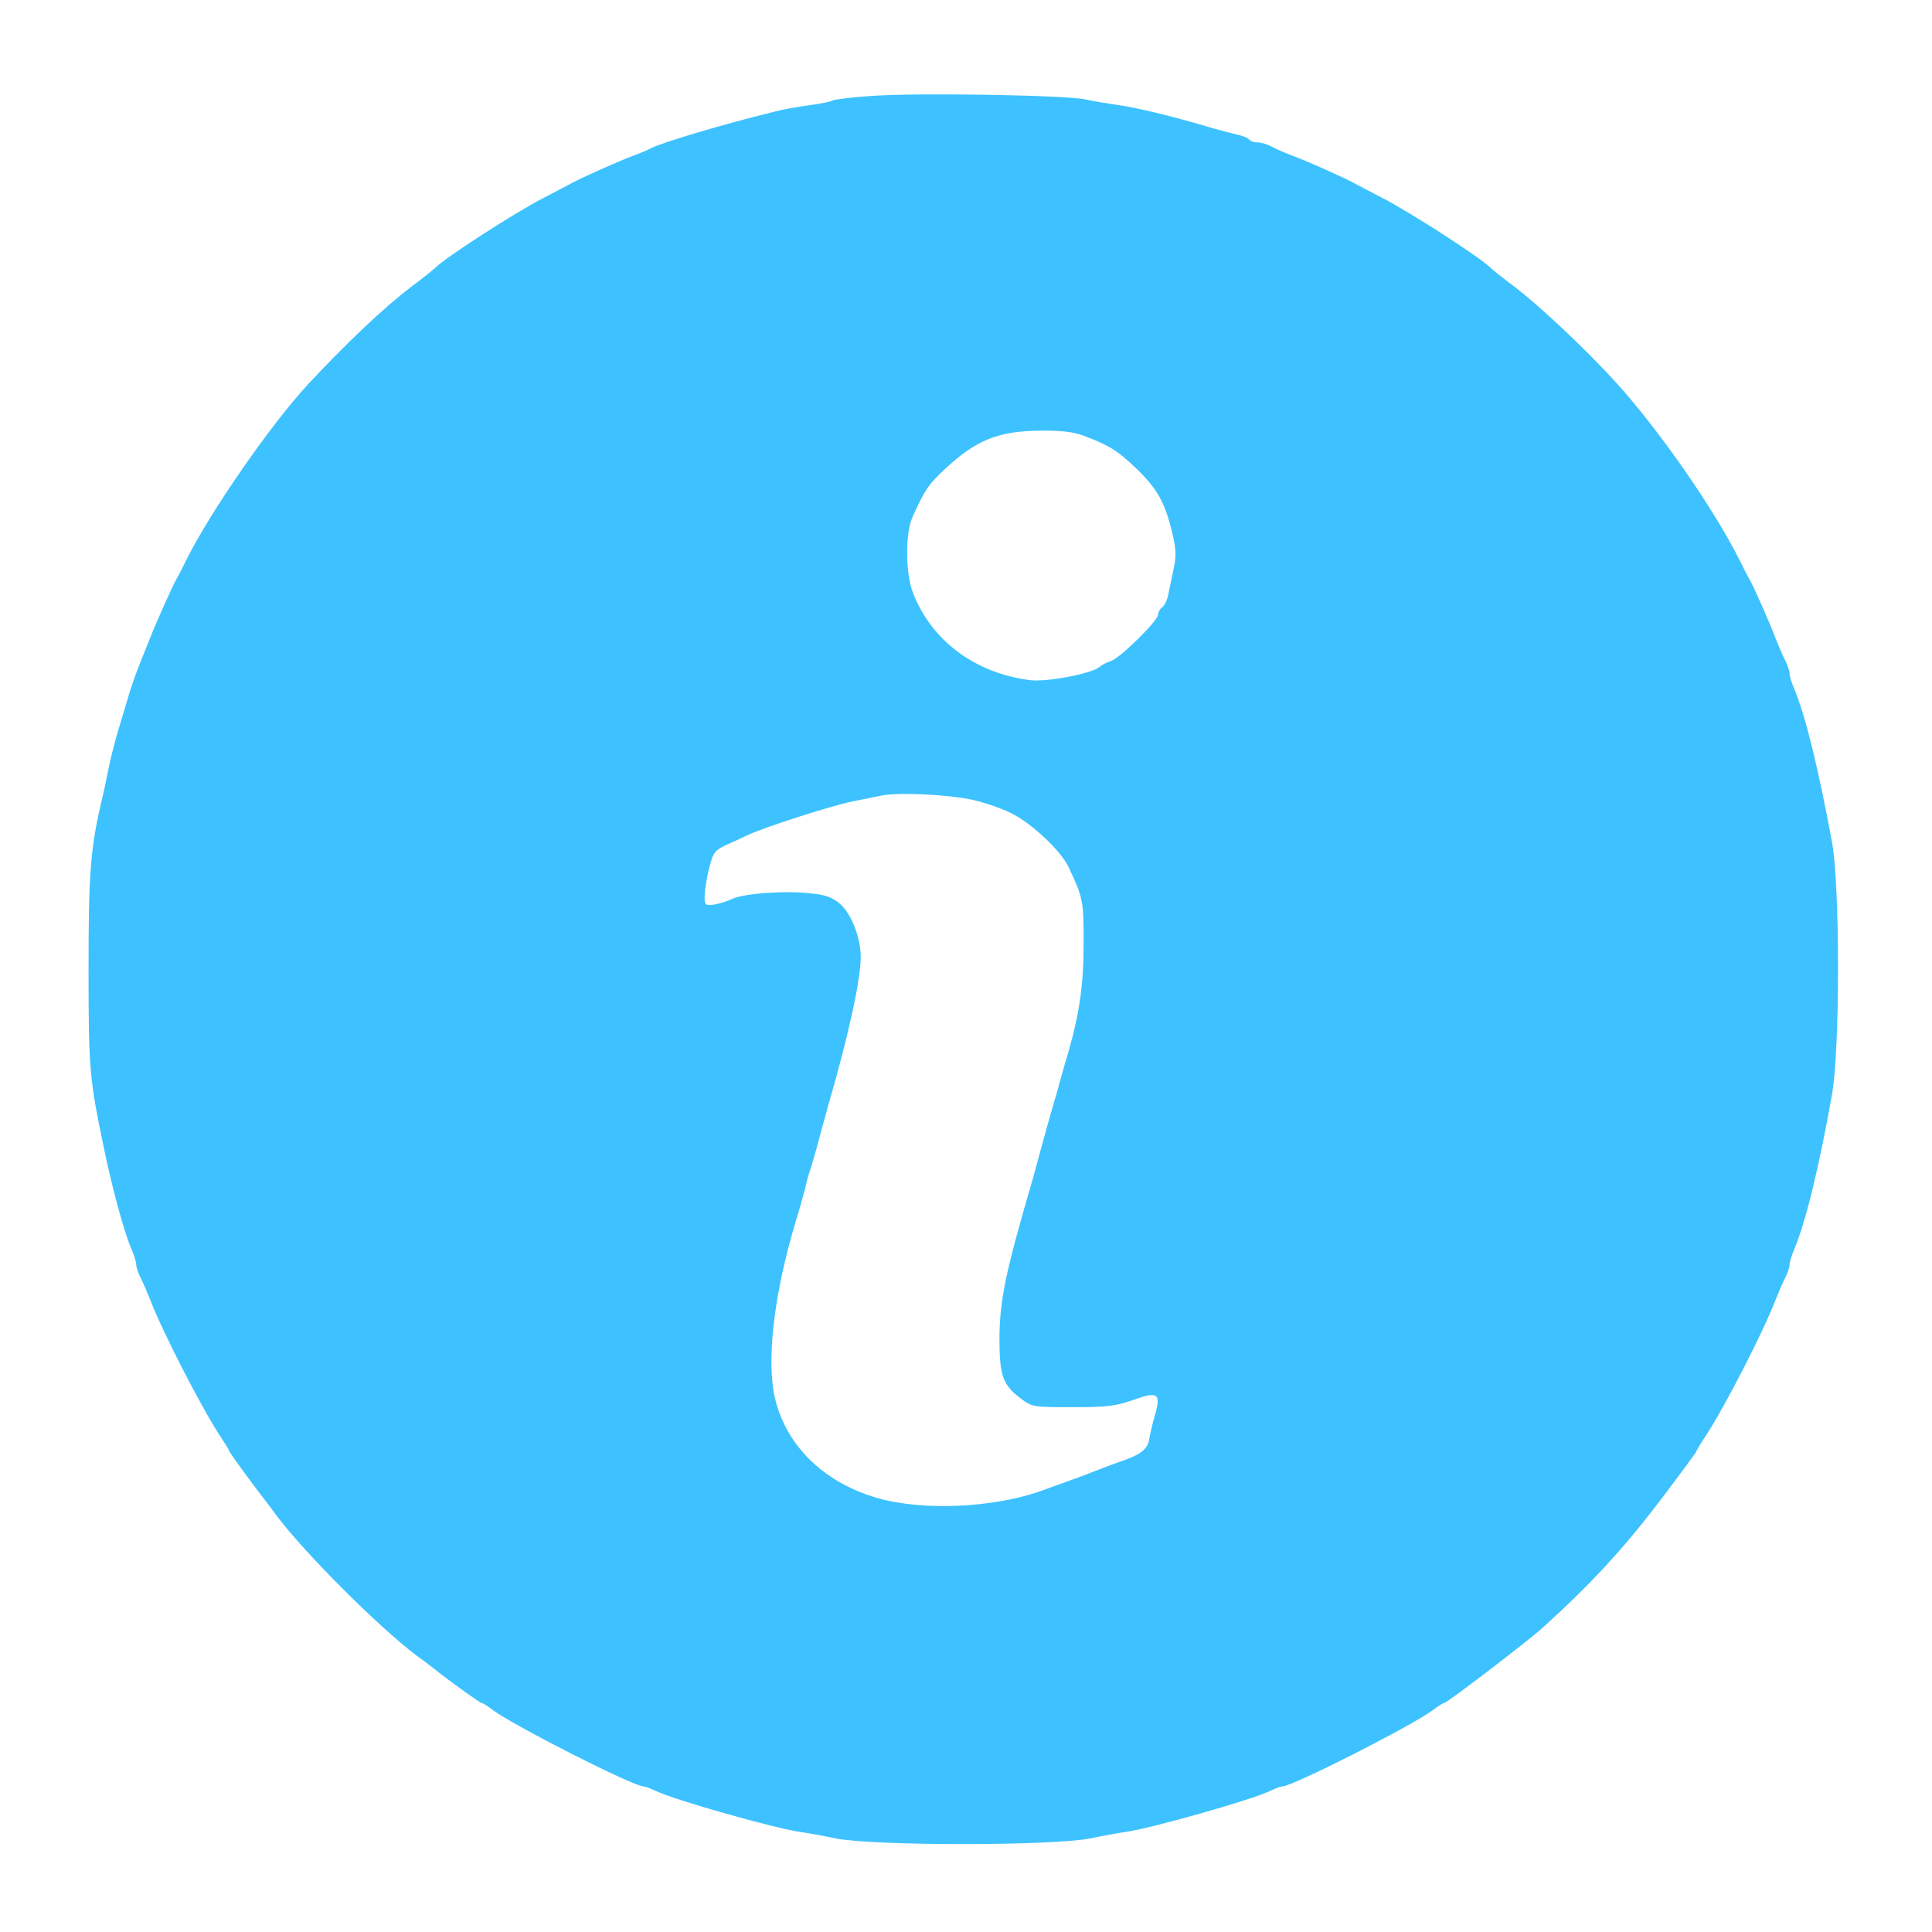  <svg  version="1.0" xmlns="http://www.w3.org/2000/svg"  width="624pt" height="624pt" viewBox="0 0 624 624"  preserveAspectRatio="xMidYMid meet">  <g transform="translate(0,624) scale(0.1,-0.1)" fill="#3dc2ff" stroke="none"> <path d="M2813 5930 c-61 -4 -116 -11 -122 -14 -5 -4 -40 -11 -78 -16 -37 -5 -88 -14 -113 -21 -163 -40 -359 -98 -398 -118 -9 -5 -37 -17 -62 -26 -43 -16 -155 -66 -193 -86 -10 -6 -53 -28 -95 -50 -92 -48 -309 -188 -344 -222 -7 -7 -42 -35 -78 -62 -88 -66 -214 -186 -335 -316 -122 -132 -316 -412 -394 -569 -12 -25 -26 -52 -31 -60 -13 -23 -65 -139 -85 -190 -10 -25 -23 -58 -30 -75 -15 -36 -34 -90 -45 -130 -5 -16 -18 -61 -30 -100 -11 -38 -24 -90 -29 -115 -5 -25 -13 -65 -19 -90 -40 -167 -46 -243 -46 -560 0 -324 3 -355 50 -580 28 -134 64 -267 90 -328 8 -18 14 -39 14 -47 0 -7 6 -26 14 -42 8 -15 22 -48 32 -73 38 -100 166 -349 225 -438 16 -24 29 -45 29 -48 0 -4 78 -111 108 -149 4 -5 25 -32 45 -60 94 -124 328 -358 452 -452 28 -20 55 -41 60 -45 42 -34 145 -108 150 -108 4 0 21 -11 38 -24 71 -52 453 -246 486 -246 5 0 22 -6 38 -14 59 -29 384 -121 468 -133 17 -2 68 -11 115 -21 124 -24 696 -24 820 0 47 10 99 19 115 21 84 12 409 104 468 133 16 8 33 14 38 14 33 0 415 194 486 246 17 13 34 24 38 24 9 0 273 202 319 244 162 147 266 261 392 428 57 76 104 139 104 142 0 3 13 24 29 48 59 89 187 338 225 438 10 25 24 58 32 73 8 16 14 35 14 42 0 8 6 29 14 47 38 91 81 266 123 503 26 144 26 676 0 815 -44 239 -86 410 -123 498 -8 18 -14 39 -14 47 0 7 -6 26 -14 42 -8 15 -22 48 -32 73 -18 49 -70 166 -84 190 -5 8 -19 35 -31 60 -83 166 -261 422 -399 574 -97 107 -248 249 -330 311 -36 27 -71 55 -78 62 -35 34 -252 174 -344 222 -42 22 -85 44 -95 50 -38 20 -150 70 -193 86 -25 9 -57 23 -72 31 -14 8 -35 14 -46 14 -12 0 -23 4 -27 9 -3 5 -20 12 -38 16 -17 4 -52 13 -77 20 -120 36 -240 66 -310 76 -30 4 -77 12 -105 18 -66 14 -549 22 -692 11z m692 -1099 c80 -31 105 -47 166 -105 66 -64 91 -108 114 -202 14 -58 15 -79 5 -124 -6 -30 -14 -67 -17 -82 -3 -15 -11 -33 -19 -39 -8 -6 -14 -18 -14 -25 0 -19 -124 -141 -152 -149 -13 -4 -30 -13 -38 -20 -27 -21 -167 -48 -221 -42 -180 22 -323 129 -382 287 -22 60 -23 186 -1 237 39 88 52 108 107 159 100 93 172 122 307 123 71 1 108 -4 145 -18z m-365 -1174 c36 -8 93 -27 125 -43 66 -32 161 -121 186 -174 47 -100 49 -108 49 -245 0 -132 -13 -224 -47 -345 -9 -30 -22 -75 -29 -100 -6 -25 -19 -67 -27 -95 -8 -27 -22 -79 -32 -115 -10 -36 -23 -85 -30 -110 -87 -297 -106 -388 -107 -511 0 -121 10 -152 69 -196 36 -27 39 -28 167 -28 111 0 141 4 195 23 80 29 91 22 72 -46 -8 -26 -16 -62 -19 -79 -4 -33 -29 -52 -92 -73 -14 -5 -50 -18 -80 -30 -30 -12 -66 -25 -80 -30 -14 -5 -50 -18 -80 -29 -144 -56 -360 -71 -512 -38 -187 42 -324 164 -364 327 -30 122 -5 339 66 575 12 39 25 86 30 105 4 19 12 49 18 65 5 17 18 59 27 95 10 36 23 85 30 110 64 219 105 405 105 479 0 62 -30 139 -66 171 -26 22 -46 30 -100 35 -84 9 -218 -1 -253 -20 -15 -7 -41 -15 -57 -17 -27 -3 -29 -1 -28 32 1 19 7 59 15 89 13 49 18 55 59 74 25 11 53 24 63 29 47 23 265 94 342 110 28 5 68 14 90 18 54 12 215 4 295 -13z"/> </g> </svg> 